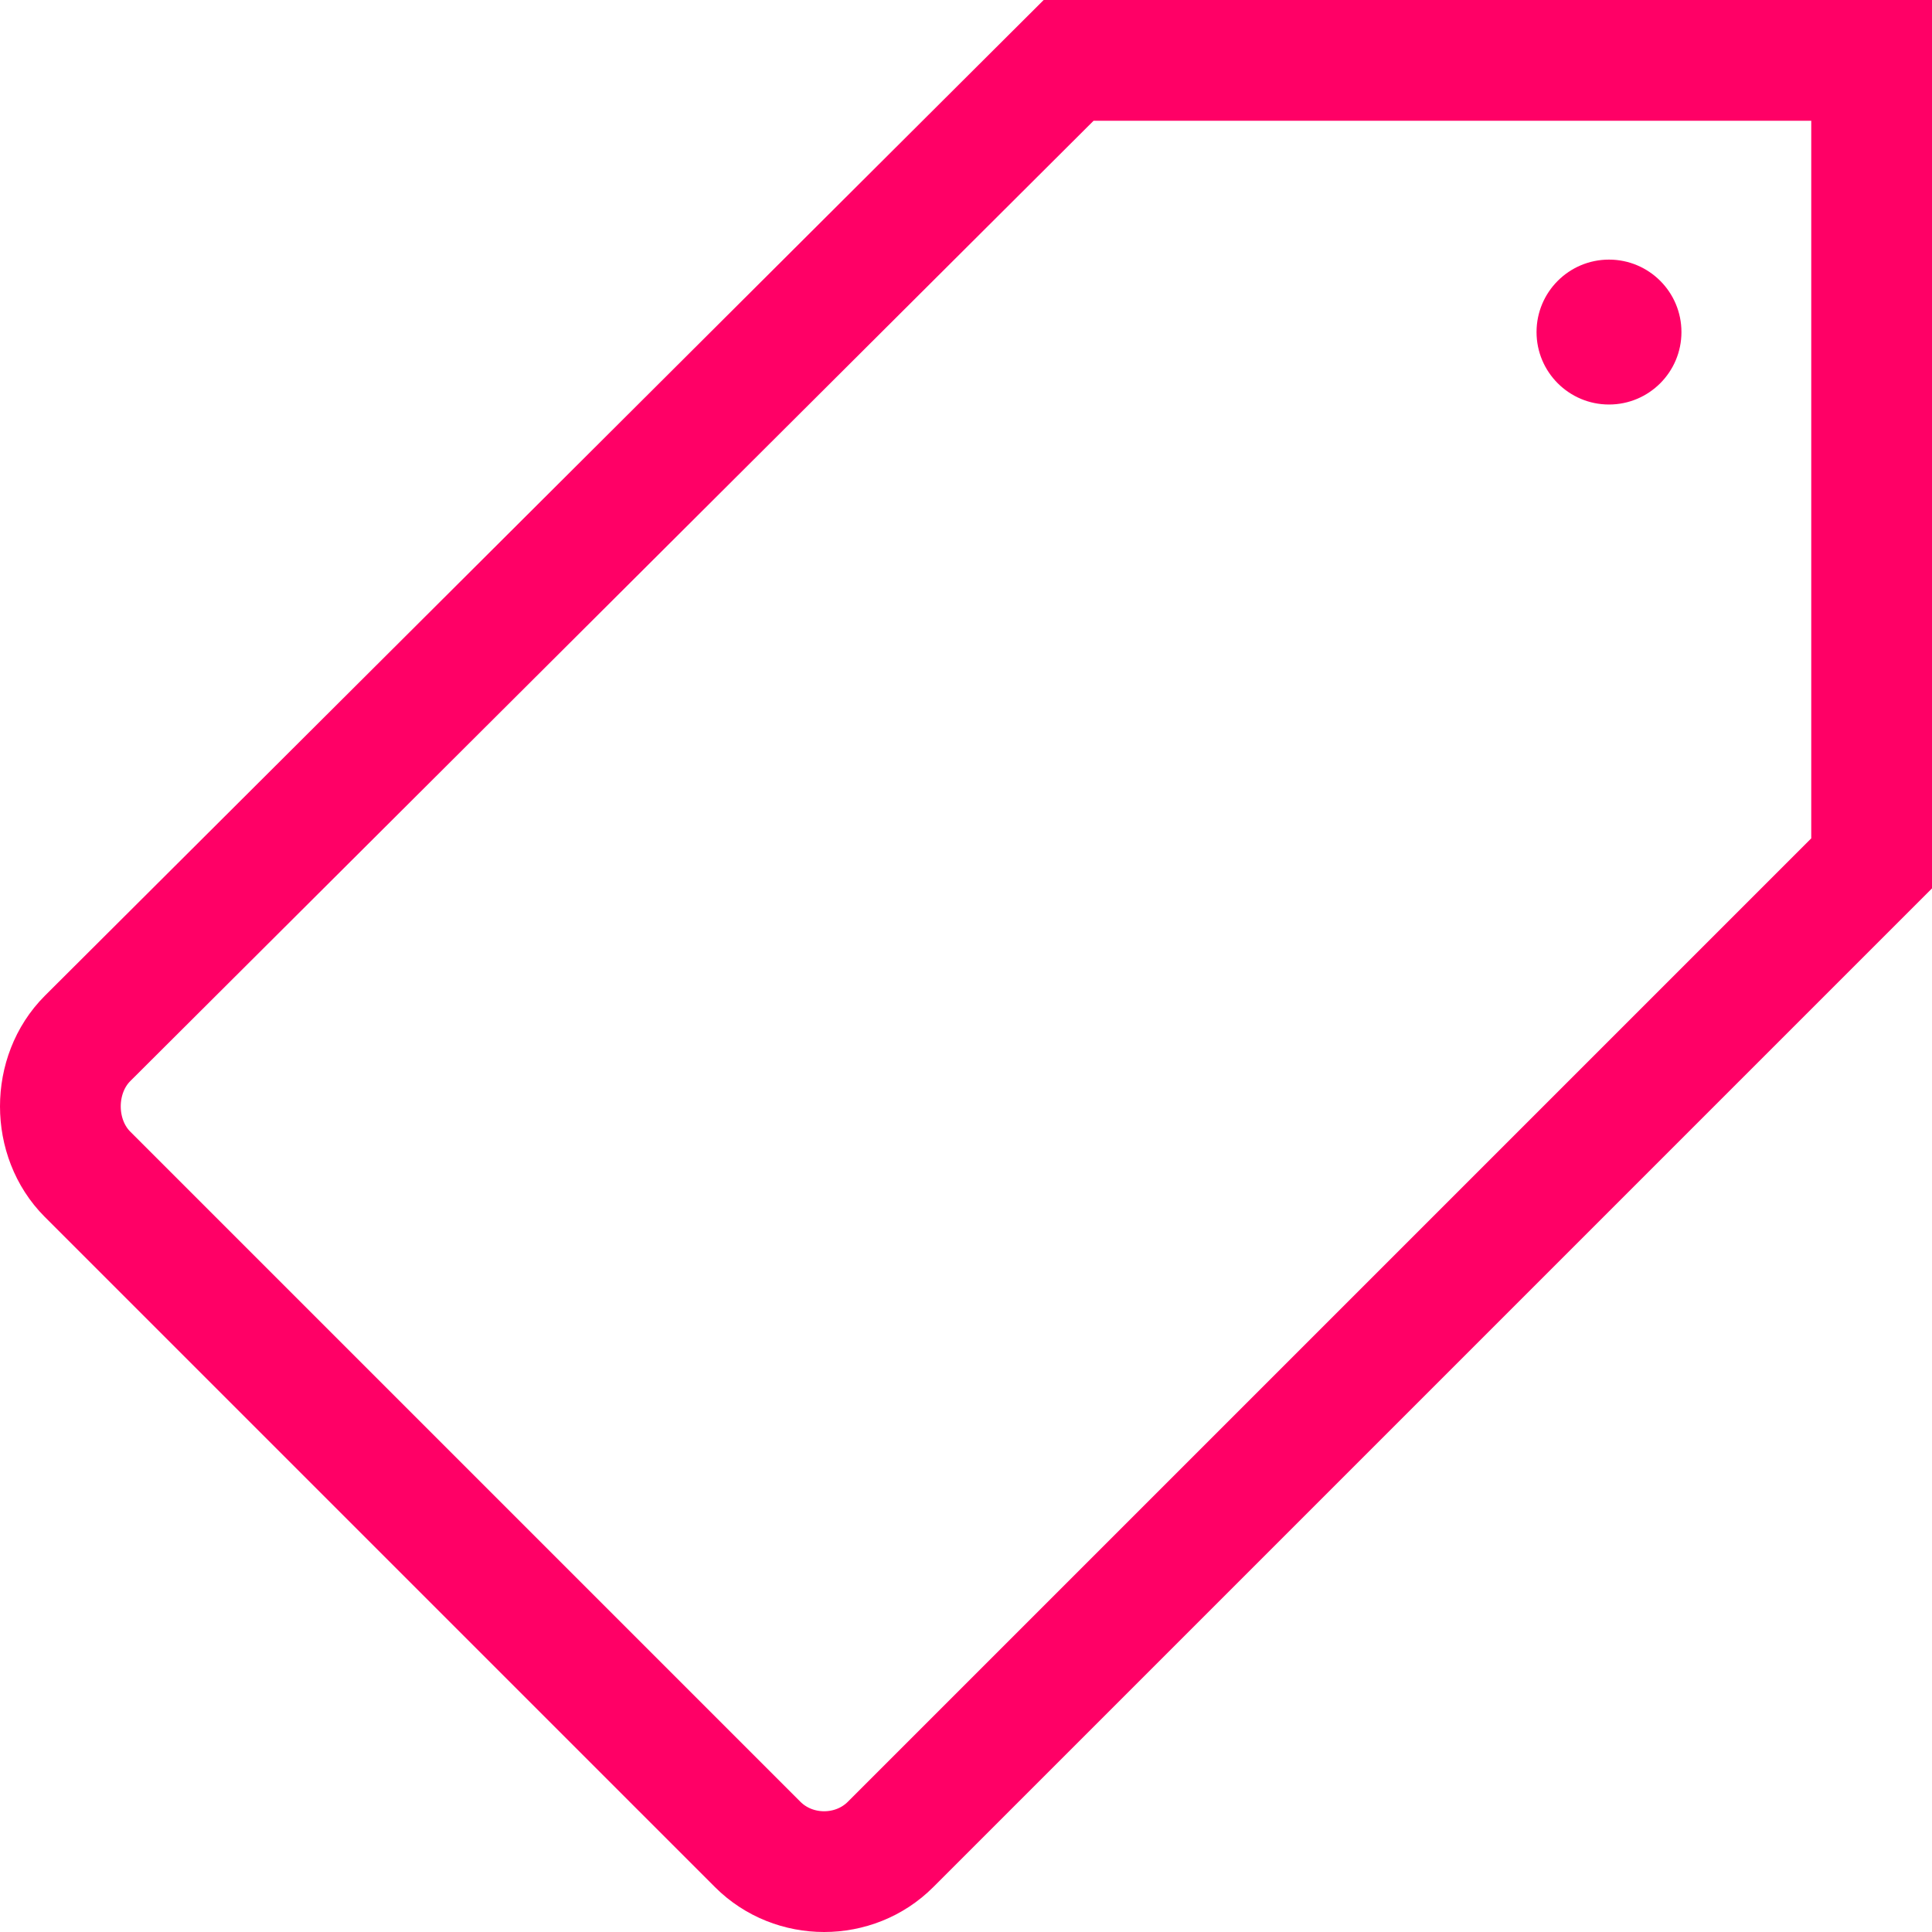 <?xml version="1.0" encoding="utf-8"?>
<!-- Generator: Adobe Illustrator 24.2.0, SVG Export Plug-In . SVG Version: 6.00 Build 0)  -->
<svg version="1.1" id="Capa_1" xmlns="http://www.w3.org/2000/svg" xmlns:xlink="http://www.w3.org/1999/xlink" x="0px" y="0px"
	 viewBox="0 0 64 64" style="enable-background:new 0 0 64 64;" xml:space="preserve">
<style type="text/css">
	.st0{fill:none;stroke:#FF0066;stroke-width:4;stroke-miterlimit:10;}
	.st1{fill:#FF0066;}
</style>
<g id="Capa_2_1_">
	<g>
		<path class="st0" d="M35.4,2L2.9,34.4c-1.2,1.2-1.2,3.3,0,4.5l22.2,22.2c1.2,1.2,3.2,1.2,4.4,0L62,28.6V2H35.4z"/>
		<ellipse class="st1" cx="53.3" cy="11" rx="2.4" ry="2.4"/>
	</g>
</g>
</svg>
